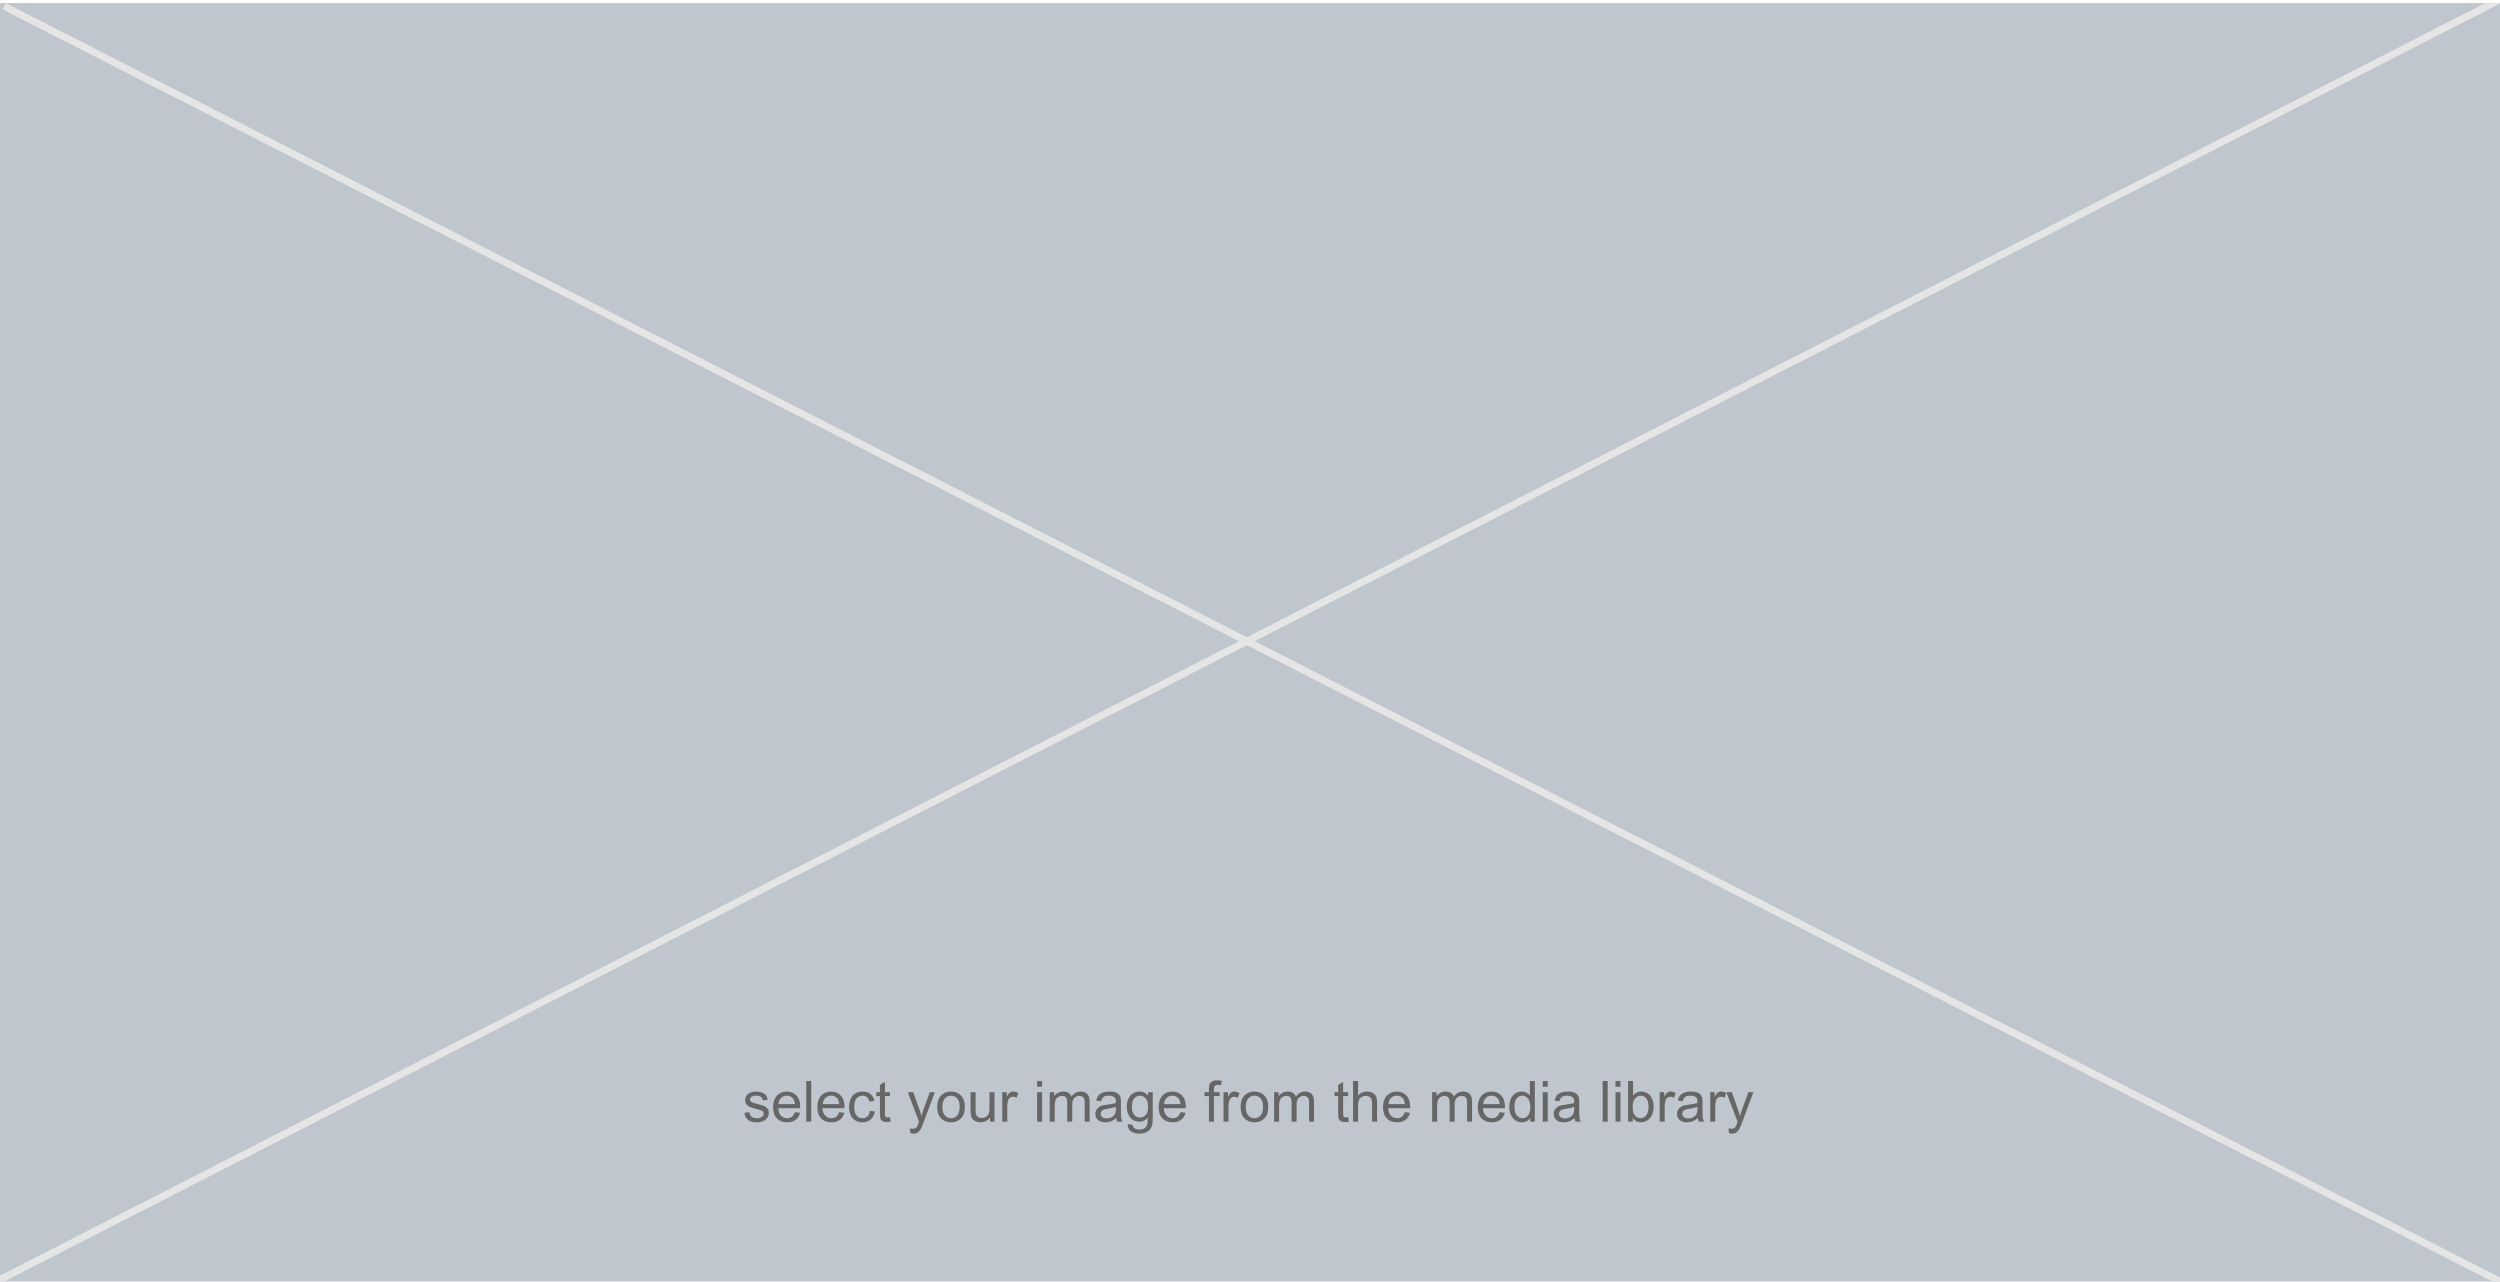 <svg width="704" height="361" viewBox="0 0 704 361" fill="none" xmlns="http://www.w3.org/2000/svg">
<g clip-path="url(#clip0_516_584)">
<rect width="704" height="360" transform="translate(0 0.861)" fill="#BFC6CE"/>
<path d="M-1 360.861L704 -0.139" stroke="#E5E5E5" stroke-width="2"/>
<path d="M704 360.861L1.169 1.755" stroke="#E5E5E5" stroke-width="2"/>
<path d="M209.602 313.385L210.992 313.166C211.07 313.723 211.286 314.15 211.641 314.447C212 314.744 212.5 314.893 213.141 314.893C213.786 314.893 214.266 314.762 214.578 314.502C214.891 314.236 215.047 313.926 215.047 313.572C215.047 313.254 214.909 313.004 214.633 312.822C214.44 312.697 213.961 312.538 213.195 312.346C212.164 312.085 211.448 311.861 211.047 311.674C210.651 311.481 210.349 311.218 210.141 310.885C209.938 310.546 209.836 310.174 209.836 309.768C209.836 309.398 209.919 309.057 210.086 308.744C210.258 308.426 210.49 308.163 210.781 307.955C211 307.794 211.297 307.658 211.672 307.549C212.052 307.434 212.458 307.377 212.891 307.377C213.542 307.377 214.112 307.471 214.602 307.658C215.096 307.846 215.461 308.101 215.695 308.424C215.93 308.741 216.091 309.169 216.18 309.705L214.805 309.893C214.742 309.465 214.56 309.132 214.258 308.893C213.961 308.653 213.539 308.533 212.992 308.533C212.346 308.533 211.885 308.64 211.609 308.853C211.333 309.067 211.195 309.317 211.195 309.603C211.195 309.786 211.253 309.95 211.367 310.096C211.482 310.247 211.661 310.372 211.906 310.471C212.047 310.523 212.461 310.643 213.148 310.83C214.143 311.096 214.836 311.314 215.227 311.486C215.622 311.653 215.932 311.898 216.156 312.221C216.38 312.544 216.492 312.945 216.492 313.424C216.492 313.893 216.354 314.335 216.078 314.752C215.807 315.163 215.414 315.484 214.898 315.713C214.383 315.937 213.799 316.049 213.148 316.049C212.07 316.049 211.247 315.825 210.68 315.377C210.117 314.929 209.758 314.265 209.602 313.385ZM223.844 313.189L225.297 313.369C225.068 314.218 224.643 314.877 224.023 315.346C223.404 315.814 222.612 316.049 221.648 316.049C220.435 316.049 219.471 315.676 218.758 314.932C218.049 314.182 217.695 313.132 217.695 311.783C217.695 310.387 218.055 309.304 218.773 308.533C219.492 307.762 220.424 307.377 221.57 307.377C222.68 307.377 223.586 307.754 224.289 308.51C224.992 309.265 225.344 310.327 225.344 311.697C225.344 311.781 225.341 311.906 225.336 312.072H219.148C219.201 312.984 219.458 313.682 219.922 314.166C220.385 314.65 220.964 314.893 221.656 314.893C222.172 314.893 222.612 314.757 222.977 314.486C223.341 314.215 223.63 313.783 223.844 313.189ZM219.227 310.916H223.859C223.797 310.218 223.62 309.695 223.328 309.346C222.88 308.804 222.299 308.533 221.586 308.533C220.94 308.533 220.396 308.749 219.953 309.182C219.516 309.614 219.273 310.192 219.227 310.916ZM227.039 315.861V304.408H228.445V315.861H227.039ZM236.312 313.189L237.766 313.369C237.536 314.218 237.112 314.877 236.492 315.346C235.872 315.814 235.081 316.049 234.117 316.049C232.904 316.049 231.94 315.676 231.227 314.932C230.518 314.182 230.164 313.132 230.164 311.783C230.164 310.387 230.523 309.304 231.242 308.533C231.961 307.762 232.893 307.377 234.039 307.377C235.148 307.377 236.055 307.754 236.758 308.51C237.461 309.265 237.812 310.327 237.812 311.697C237.812 311.781 237.81 311.906 237.805 312.072H231.617C231.669 312.984 231.927 313.682 232.391 314.166C232.854 314.65 233.432 314.893 234.125 314.893C234.641 314.893 235.081 314.757 235.445 314.486C235.81 314.215 236.099 313.783 236.312 313.189ZM231.695 310.916H236.328C236.266 310.218 236.089 309.695 235.797 309.346C235.349 308.804 234.768 308.533 234.055 308.533C233.409 308.533 232.865 308.749 232.422 309.182C231.984 309.614 231.742 310.192 231.695 310.916ZM244.953 312.822L246.336 313.002C246.185 313.955 245.797 314.702 245.172 315.244C244.552 315.781 243.789 316.049 242.883 316.049C241.747 316.049 240.833 315.679 240.141 314.939C239.453 314.195 239.109 313.129 239.109 311.744C239.109 310.848 239.258 310.064 239.555 309.393C239.852 308.721 240.302 308.218 240.906 307.885C241.516 307.546 242.177 307.377 242.891 307.377C243.792 307.377 244.529 307.606 245.102 308.064C245.674 308.518 246.042 309.163 246.203 310.002L244.836 310.213C244.706 309.656 244.474 309.236 244.141 308.955C243.812 308.674 243.414 308.533 242.945 308.533C242.237 308.533 241.661 308.788 241.219 309.299C240.776 309.804 240.555 310.606 240.555 311.705C240.555 312.82 240.768 313.629 241.195 314.135C241.622 314.64 242.18 314.893 242.867 314.893C243.419 314.893 243.88 314.723 244.25 314.385C244.62 314.046 244.854 313.525 244.953 312.822ZM250.609 314.603L250.812 315.846C250.417 315.929 250.062 315.971 249.75 315.971C249.24 315.971 248.844 315.89 248.562 315.728C248.281 315.567 248.083 315.356 247.969 315.096C247.854 314.83 247.797 314.275 247.797 313.432V308.658H246.766V307.564H247.797V305.51L249.195 304.666V307.564H250.609V308.658H249.195V313.51C249.195 313.911 249.219 314.169 249.266 314.283C249.318 314.398 249.398 314.489 249.508 314.557C249.622 314.624 249.784 314.658 249.992 314.658C250.148 314.658 250.354 314.64 250.609 314.603ZM256.383 319.057L256.227 317.736C256.534 317.82 256.802 317.861 257.031 317.861C257.344 317.861 257.594 317.809 257.781 317.705C257.969 317.601 258.122 317.455 258.242 317.268C258.331 317.127 258.474 316.778 258.672 316.221C258.698 316.143 258.74 316.028 258.797 315.877L255.648 307.564H257.164L258.891 312.369C259.115 312.978 259.315 313.619 259.492 314.291C259.654 313.645 259.846 313.015 260.07 312.4L261.844 307.564H263.25L260.094 316.002C259.755 316.913 259.492 317.541 259.305 317.885C259.055 318.348 258.768 318.687 258.445 318.9C258.122 319.119 257.737 319.228 257.289 319.228C257.018 319.228 256.716 319.171 256.383 319.057ZM263.922 311.713C263.922 310.176 264.349 309.038 265.203 308.299C265.917 307.684 266.786 307.377 267.812 307.377C268.953 307.377 269.885 307.752 270.609 308.502C271.333 309.247 271.695 310.278 271.695 311.596C271.695 312.663 271.534 313.504 271.211 314.119C270.893 314.728 270.427 315.202 269.812 315.541C269.203 315.879 268.536 316.049 267.812 316.049C266.651 316.049 265.711 315.676 264.992 314.932C264.279 314.187 263.922 313.114 263.922 311.713ZM265.367 311.713C265.367 312.775 265.599 313.572 266.062 314.103C266.526 314.629 267.109 314.893 267.812 314.893C268.51 314.893 269.091 314.627 269.555 314.096C270.018 313.564 270.25 312.754 270.25 311.666C270.25 310.64 270.016 309.864 269.547 309.338C269.083 308.807 268.505 308.541 267.812 308.541C267.109 308.541 266.526 308.804 266.062 309.33C265.599 309.856 265.367 310.65 265.367 311.713ZM278.789 315.861V314.643C278.143 315.58 277.266 316.049 276.156 316.049C275.667 316.049 275.208 315.955 274.781 315.768C274.359 315.58 274.044 315.346 273.836 315.064C273.633 314.778 273.49 314.429 273.406 314.018C273.349 313.741 273.32 313.304 273.32 312.705V307.564H274.727V312.166C274.727 312.9 274.755 313.395 274.812 313.65C274.901 314.02 275.089 314.312 275.375 314.525C275.661 314.734 276.016 314.838 276.438 314.838C276.859 314.838 277.255 314.731 277.625 314.518C277.995 314.299 278.255 314.004 278.406 313.635C278.562 313.26 278.641 312.718 278.641 312.01V307.564H280.047V315.861H278.789ZM282.242 315.861V307.564H283.508V308.822C283.831 308.234 284.128 307.846 284.398 307.658C284.674 307.471 284.977 307.377 285.305 307.377C285.779 307.377 286.26 307.528 286.75 307.83L286.266 309.135C285.922 308.932 285.578 308.83 285.234 308.83C284.927 308.83 284.651 308.924 284.406 309.111C284.161 309.294 283.987 309.549 283.883 309.877C283.727 310.377 283.648 310.924 283.648 311.518V315.861H282.242ZM292.047 306.025V304.408H293.453V306.025H292.047ZM292.047 315.861V307.564H293.453V315.861H292.047ZM295.602 315.861V307.564H296.859V308.728C297.12 308.322 297.466 307.997 297.898 307.752C298.331 307.502 298.823 307.377 299.375 307.377C299.99 307.377 300.492 307.504 300.883 307.76C301.279 308.015 301.557 308.372 301.719 308.83C302.375 307.861 303.229 307.377 304.281 307.377C305.104 307.377 305.737 307.606 306.18 308.064C306.622 308.518 306.844 309.218 306.844 310.166V315.861H305.445V310.635C305.445 310.072 305.398 309.669 305.305 309.424C305.216 309.174 305.052 308.973 304.812 308.822C304.573 308.671 304.292 308.596 303.969 308.596C303.385 308.596 302.901 308.791 302.516 309.182C302.13 309.567 301.938 310.187 301.938 311.041V315.861H300.531V310.471C300.531 309.846 300.417 309.377 300.188 309.064C299.958 308.752 299.583 308.596 299.062 308.596C298.667 308.596 298.299 308.7 297.961 308.908C297.628 309.116 297.385 309.421 297.234 309.822C297.083 310.223 297.008 310.801 297.008 311.557V315.861H295.602ZM314.344 314.838C313.823 315.281 313.32 315.593 312.836 315.775C312.357 315.958 311.841 316.049 311.289 316.049C310.378 316.049 309.677 315.827 309.188 315.385C308.698 314.937 308.453 314.366 308.453 313.674C308.453 313.268 308.544 312.898 308.727 312.564C308.914 312.226 309.156 311.955 309.453 311.752C309.755 311.549 310.094 311.395 310.469 311.291C310.745 311.218 311.161 311.148 311.719 311.08C312.854 310.945 313.69 310.783 314.227 310.596C314.232 310.403 314.234 310.281 314.234 310.228C314.234 309.656 314.102 309.252 313.836 309.018C313.477 308.7 312.943 308.541 312.234 308.541C311.573 308.541 311.083 308.658 310.766 308.893C310.453 309.122 310.221 309.531 310.07 310.119L308.695 309.932C308.82 309.343 309.026 308.869 309.312 308.51C309.599 308.145 310.013 307.866 310.555 307.674C311.096 307.476 311.724 307.377 312.438 307.377C313.146 307.377 313.721 307.46 314.164 307.627C314.607 307.794 314.932 308.004 315.141 308.26C315.349 308.51 315.495 308.827 315.578 309.213C315.625 309.452 315.648 309.885 315.648 310.51V312.385C315.648 313.692 315.677 314.52 315.734 314.869C315.797 315.213 315.917 315.544 316.094 315.861H314.625C314.479 315.57 314.385 315.228 314.344 314.838ZM314.227 311.697C313.716 311.906 312.951 312.083 311.93 312.228C311.352 312.312 310.943 312.406 310.703 312.51C310.464 312.614 310.279 312.768 310.148 312.971C310.018 313.169 309.953 313.39 309.953 313.635C309.953 314.01 310.094 314.322 310.375 314.572C310.661 314.822 311.078 314.947 311.625 314.947C312.167 314.947 312.648 314.83 313.07 314.596C313.492 314.356 313.802 314.031 314 313.619C314.151 313.301 314.227 312.833 314.227 312.213V311.697ZM317.578 316.549L318.945 316.752C319.003 317.174 319.161 317.481 319.422 317.674C319.771 317.934 320.247 318.064 320.852 318.064C321.503 318.064 322.005 317.934 322.359 317.674C322.714 317.413 322.953 317.049 323.078 316.58C323.151 316.294 323.185 315.692 323.18 314.775C322.565 315.499 321.799 315.861 320.883 315.861C319.742 315.861 318.859 315.45 318.234 314.627C317.609 313.804 317.297 312.817 317.297 311.666C317.297 310.874 317.44 310.145 317.727 309.478C318.013 308.807 318.427 308.288 318.969 307.924C319.516 307.559 320.156 307.377 320.891 307.377C321.87 307.377 322.677 307.773 323.312 308.564V307.564H324.609V314.736C324.609 316.028 324.477 316.942 324.211 317.478C323.951 318.02 323.534 318.447 322.961 318.76C322.393 319.072 321.693 319.228 320.859 319.228C319.87 319.228 319.07 319.004 318.461 318.557C317.852 318.114 317.557 317.445 317.578 316.549ZM318.742 311.564C318.742 312.653 318.958 313.447 319.391 313.947C319.823 314.447 320.365 314.697 321.016 314.697C321.661 314.697 322.203 314.45 322.641 313.955C323.078 313.455 323.297 312.674 323.297 311.611C323.297 310.596 323.07 309.83 322.617 309.314C322.169 308.799 321.628 308.541 320.992 308.541C320.367 308.541 319.836 308.796 319.398 309.307C318.961 309.812 318.742 310.564 318.742 311.564ZM332.422 313.189L333.875 313.369C333.646 314.218 333.221 314.877 332.602 315.346C331.982 315.814 331.19 316.049 330.227 316.049C329.013 316.049 328.049 315.676 327.336 314.932C326.628 314.182 326.273 313.132 326.273 311.783C326.273 310.387 326.633 309.304 327.352 308.533C328.07 307.762 329.003 307.377 330.148 307.377C331.258 307.377 332.164 307.754 332.867 308.51C333.57 309.265 333.922 310.327 333.922 311.697C333.922 311.781 333.919 311.906 333.914 312.072H327.727C327.779 312.984 328.036 313.682 328.5 314.166C328.964 314.65 329.542 314.893 330.234 314.893C330.75 314.893 331.19 314.757 331.555 314.486C331.919 314.215 332.208 313.783 332.422 313.189ZM327.805 310.916H332.438C332.375 310.218 332.198 309.695 331.906 309.346C331.458 308.804 330.878 308.533 330.164 308.533C329.518 308.533 328.974 308.749 328.531 309.182C328.094 309.614 327.852 310.192 327.805 310.916ZM340.438 315.861V308.658H339.195V307.564H340.438V306.682C340.438 306.124 340.487 305.71 340.586 305.439C340.721 305.075 340.958 304.781 341.297 304.557C341.641 304.327 342.12 304.213 342.734 304.213C343.13 304.213 343.568 304.26 344.047 304.353L343.836 305.58C343.544 305.528 343.268 305.502 343.008 305.502C342.581 305.502 342.279 305.593 342.102 305.775C341.924 305.958 341.836 306.299 341.836 306.799V307.564H343.453V308.658H341.836V315.861H340.438ZM344.539 315.861V307.564H345.805V308.822C346.128 308.234 346.424 307.846 346.695 307.658C346.971 307.471 347.273 307.377 347.602 307.377C348.076 307.377 348.557 307.528 349.047 307.83L348.562 309.135C348.219 308.932 347.875 308.83 347.531 308.83C347.224 308.83 346.948 308.924 346.703 309.111C346.458 309.294 346.284 309.549 346.18 309.877C346.023 310.377 345.945 310.924 345.945 311.518V315.861H344.539ZM349.359 311.713C349.359 310.176 349.786 309.038 350.641 308.299C351.354 307.684 352.224 307.377 353.25 307.377C354.391 307.377 355.323 307.752 356.047 308.502C356.771 309.247 357.133 310.278 357.133 311.596C357.133 312.663 356.971 313.504 356.648 314.119C356.331 314.728 355.865 315.202 355.25 315.541C354.641 315.879 353.974 316.049 353.25 316.049C352.089 316.049 351.148 315.676 350.43 314.932C349.716 314.187 349.359 313.114 349.359 311.713ZM350.805 311.713C350.805 312.775 351.036 313.572 351.5 314.103C351.964 314.629 352.547 314.893 353.25 314.893C353.948 314.893 354.529 314.627 354.992 314.096C355.456 313.564 355.688 312.754 355.688 311.666C355.688 310.64 355.453 309.864 354.984 309.338C354.521 308.807 353.943 308.541 353.25 308.541C352.547 308.541 351.964 308.804 351.5 309.33C351.036 309.856 350.805 310.65 350.805 311.713ZM358.789 315.861V307.564H360.047V308.728C360.307 308.322 360.654 307.997 361.086 307.752C361.518 307.502 362.01 307.377 362.562 307.377C363.177 307.377 363.68 307.504 364.07 307.76C364.466 308.015 364.745 308.372 364.906 308.83C365.562 307.861 366.417 307.377 367.469 307.377C368.292 307.377 368.924 307.606 369.367 308.064C369.81 308.518 370.031 309.218 370.031 310.166V315.861H368.633V310.635C368.633 310.072 368.586 309.669 368.492 309.424C368.404 309.174 368.24 308.973 368 308.822C367.76 308.671 367.479 308.596 367.156 308.596C366.573 308.596 366.089 308.791 365.703 309.182C365.318 309.567 365.125 310.187 365.125 311.041V315.861H363.719V310.471C363.719 309.846 363.604 309.377 363.375 309.064C363.146 308.752 362.771 308.596 362.25 308.596C361.854 308.596 361.487 308.7 361.148 308.908C360.815 309.116 360.573 309.421 360.422 309.822C360.271 310.223 360.195 310.801 360.195 311.557V315.861H358.789ZM379.641 314.603L379.844 315.846C379.448 315.929 379.094 315.971 378.781 315.971C378.271 315.971 377.875 315.89 377.594 315.728C377.312 315.567 377.115 315.356 377 315.096C376.885 314.83 376.828 314.275 376.828 313.432V308.658H375.797V307.564H376.828V305.51L378.227 304.666V307.564H379.641V308.658H378.227V313.51C378.227 313.911 378.25 314.169 378.297 314.283C378.349 314.398 378.43 314.489 378.539 314.557C378.654 314.624 378.815 314.658 379.023 314.658C379.18 314.658 379.385 314.64 379.641 314.603ZM381.023 315.861V304.408H382.43V308.518C383.086 307.757 383.914 307.377 384.914 307.377C385.529 307.377 386.062 307.499 386.516 307.744C386.969 307.984 387.292 308.317 387.484 308.744C387.682 309.171 387.781 309.791 387.781 310.603V315.861H386.375V310.603C386.375 309.9 386.221 309.39 385.914 309.072C385.612 308.749 385.182 308.588 384.625 308.588C384.208 308.588 383.815 308.697 383.445 308.916C383.081 309.129 382.82 309.421 382.664 309.791C382.508 310.161 382.43 310.671 382.43 311.322V315.861H381.023ZM395.609 313.189L397.062 313.369C396.833 314.218 396.409 314.877 395.789 315.346C395.169 315.814 394.378 316.049 393.414 316.049C392.201 316.049 391.237 315.676 390.523 314.932C389.815 314.182 389.461 313.132 389.461 311.783C389.461 310.387 389.82 309.304 390.539 308.533C391.258 307.762 392.19 307.377 393.336 307.377C394.445 307.377 395.352 307.754 396.055 308.51C396.758 309.265 397.109 310.327 397.109 311.697C397.109 311.781 397.107 311.906 397.102 312.072H390.914C390.966 312.984 391.224 313.682 391.688 314.166C392.151 314.65 392.729 314.893 393.422 314.893C393.938 314.893 394.378 314.757 394.742 314.486C395.107 314.215 395.396 313.783 395.609 313.189ZM390.992 310.916H395.625C395.562 310.218 395.385 309.695 395.094 309.346C394.646 308.804 394.065 308.533 393.352 308.533C392.706 308.533 392.161 308.749 391.719 309.182C391.281 309.614 391.039 310.192 390.992 310.916ZM403.289 315.861V307.564H404.547V308.728C404.807 308.322 405.154 307.997 405.586 307.752C406.018 307.502 406.51 307.377 407.062 307.377C407.677 307.377 408.18 307.504 408.57 307.76C408.966 308.015 409.245 308.372 409.406 308.83C410.062 307.861 410.917 307.377 411.969 307.377C412.792 307.377 413.424 307.606 413.867 308.064C414.31 308.518 414.531 309.218 414.531 310.166V315.861H413.133V310.635C413.133 310.072 413.086 309.669 412.992 309.424C412.904 309.174 412.74 308.973 412.5 308.822C412.26 308.671 411.979 308.596 411.656 308.596C411.073 308.596 410.589 308.791 410.203 309.182C409.818 309.567 409.625 310.187 409.625 311.041V315.861H408.219V310.471C408.219 309.846 408.104 309.377 407.875 309.064C407.646 308.752 407.271 308.596 406.75 308.596C406.354 308.596 405.987 308.7 405.648 308.908C405.315 309.116 405.073 309.421 404.922 309.822C404.771 310.223 404.695 310.801 404.695 311.557V315.861H403.289ZM422.297 313.189L423.75 313.369C423.521 314.218 423.096 314.877 422.477 315.346C421.857 315.814 421.065 316.049 420.102 316.049C418.888 316.049 417.924 315.676 417.211 314.932C416.503 314.182 416.148 313.132 416.148 311.783C416.148 310.387 416.508 309.304 417.227 308.533C417.945 307.762 418.878 307.377 420.023 307.377C421.133 307.377 422.039 307.754 422.742 308.51C423.445 309.265 423.797 310.327 423.797 311.697C423.797 311.781 423.794 311.906 423.789 312.072H417.602C417.654 312.984 417.911 313.682 418.375 314.166C418.839 314.65 419.417 314.893 420.109 314.893C420.625 314.893 421.065 314.757 421.43 314.486C421.794 314.215 422.083 313.783 422.297 313.189ZM417.68 310.916H422.312C422.25 310.218 422.073 309.695 421.781 309.346C421.333 308.804 420.753 308.533 420.039 308.533C419.393 308.533 418.849 308.749 418.406 309.182C417.969 309.614 417.727 310.192 417.68 310.916ZM430.906 315.861V314.814C430.38 315.637 429.607 316.049 428.586 316.049C427.924 316.049 427.315 315.866 426.758 315.502C426.206 315.137 425.776 314.629 425.469 313.978C425.167 313.322 425.016 312.57 425.016 311.721C425.016 310.893 425.154 310.143 425.43 309.471C425.706 308.794 426.12 308.275 426.672 307.916C427.224 307.557 427.841 307.377 428.523 307.377C429.023 307.377 429.469 307.484 429.859 307.697C430.25 307.906 430.568 308.179 430.812 308.518V304.408H432.211V315.861H430.906ZM426.461 311.721C426.461 312.783 426.685 313.577 427.133 314.103C427.581 314.629 428.109 314.893 428.719 314.893C429.333 314.893 429.854 314.643 430.281 314.143C430.714 313.637 430.93 312.869 430.93 311.838C430.93 310.702 430.711 309.869 430.273 309.338C429.836 308.807 429.297 308.541 428.656 308.541C428.031 308.541 427.508 308.796 427.086 309.307C426.669 309.817 426.461 310.622 426.461 311.721ZM434.438 306.025V304.408H435.844V306.025H434.438ZM434.438 315.861V307.564H435.844V315.861H434.438ZM443.406 314.838C442.885 315.281 442.383 315.593 441.898 315.775C441.419 315.958 440.904 316.049 440.352 316.049C439.44 316.049 438.74 315.827 438.25 315.385C437.76 314.937 437.516 314.366 437.516 313.674C437.516 313.268 437.607 312.898 437.789 312.564C437.977 312.226 438.219 311.955 438.516 311.752C438.818 311.549 439.156 311.395 439.531 311.291C439.807 311.218 440.224 311.148 440.781 311.08C441.917 310.945 442.753 310.783 443.289 310.596C443.294 310.403 443.297 310.281 443.297 310.228C443.297 309.656 443.164 309.252 442.898 309.018C442.539 308.7 442.005 308.541 441.297 308.541C440.635 308.541 440.146 308.658 439.828 308.893C439.516 309.122 439.284 309.531 439.133 310.119L437.758 309.932C437.883 309.343 438.089 308.869 438.375 308.51C438.661 308.145 439.076 307.866 439.617 307.674C440.159 307.476 440.786 307.377 441.5 307.377C442.208 307.377 442.784 307.46 443.227 307.627C443.669 307.794 443.995 308.004 444.203 308.26C444.411 308.51 444.557 308.827 444.641 309.213C444.688 309.452 444.711 309.885 444.711 310.51V312.385C444.711 313.692 444.74 314.52 444.797 314.869C444.859 315.213 444.979 315.544 445.156 315.861H443.688C443.542 315.57 443.448 315.228 443.406 314.838ZM443.289 311.697C442.779 311.906 442.013 312.083 440.992 312.228C440.414 312.312 440.005 312.406 439.766 312.51C439.526 312.614 439.341 312.768 439.211 312.971C439.081 313.169 439.016 313.39 439.016 313.635C439.016 314.01 439.156 314.322 439.438 314.572C439.724 314.822 440.141 314.947 440.688 314.947C441.229 314.947 441.711 314.83 442.133 314.596C442.555 314.356 442.865 314.031 443.062 313.619C443.214 313.301 443.289 312.833 443.289 312.213V311.697ZM451.32 315.861V304.408H452.727V315.861H451.32ZM454.922 306.025V304.408H456.328V306.025H454.922ZM454.922 315.861V307.564H456.328V315.861H454.922ZM459.773 315.861H458.469V304.408H459.875V308.494C460.469 307.749 461.227 307.377 462.148 307.377C462.659 307.377 463.141 307.481 463.594 307.689C464.052 307.893 464.427 308.182 464.719 308.557C465.016 308.926 465.247 309.374 465.414 309.9C465.581 310.426 465.664 310.989 465.664 311.588C465.664 313.01 465.312 314.109 464.609 314.885C463.906 315.661 463.062 316.049 462.078 316.049C461.099 316.049 460.331 315.64 459.773 314.822V315.861ZM459.758 311.65C459.758 312.645 459.893 313.364 460.164 313.807C460.607 314.531 461.206 314.893 461.961 314.893C462.576 314.893 463.107 314.627 463.555 314.096C464.003 313.559 464.227 312.762 464.227 311.705C464.227 310.622 464.01 309.822 463.578 309.307C463.151 308.791 462.633 308.533 462.023 308.533C461.409 308.533 460.878 308.801 460.43 309.338C459.982 309.869 459.758 310.64 459.758 311.65ZM467.367 315.861V307.564H468.633V308.822C468.956 308.234 469.253 307.846 469.523 307.658C469.799 307.471 470.102 307.377 470.43 307.377C470.904 307.377 471.385 307.528 471.875 307.83L471.391 309.135C471.047 308.932 470.703 308.83 470.359 308.83C470.052 308.83 469.776 308.924 469.531 309.111C469.286 309.294 469.112 309.549 469.008 309.877C468.852 310.377 468.773 310.924 468.773 311.518V315.861H467.367ZM478.125 314.838C477.604 315.281 477.102 315.593 476.617 315.775C476.138 315.958 475.622 316.049 475.07 316.049C474.159 316.049 473.458 315.827 472.969 315.385C472.479 314.937 472.234 314.366 472.234 313.674C472.234 313.268 472.326 312.898 472.508 312.564C472.695 312.226 472.938 311.955 473.234 311.752C473.536 311.549 473.875 311.395 474.25 311.291C474.526 311.218 474.943 311.148 475.5 311.08C476.635 310.945 477.471 310.783 478.008 310.596C478.013 310.403 478.016 310.281 478.016 310.228C478.016 309.656 477.883 309.252 477.617 309.018C477.258 308.7 476.724 308.541 476.016 308.541C475.354 308.541 474.865 308.658 474.547 308.893C474.234 309.122 474.003 309.531 473.852 310.119L472.477 309.932C472.602 309.343 472.807 308.869 473.094 308.51C473.38 308.145 473.794 307.866 474.336 307.674C474.878 307.476 475.505 307.377 476.219 307.377C476.927 307.377 477.503 307.46 477.945 307.627C478.388 307.794 478.714 308.004 478.922 308.26C479.13 308.51 479.276 308.827 479.359 309.213C479.406 309.452 479.43 309.885 479.43 310.51V312.385C479.43 313.692 479.458 314.52 479.516 314.869C479.578 315.213 479.698 315.544 479.875 315.861H478.406C478.26 315.57 478.167 315.228 478.125 314.838ZM478.008 311.697C477.497 311.906 476.732 312.083 475.711 312.228C475.133 312.312 474.724 312.406 474.484 312.51C474.245 312.614 474.06 312.768 473.93 312.971C473.799 313.169 473.734 313.39 473.734 313.635C473.734 314.01 473.875 314.322 474.156 314.572C474.443 314.822 474.859 314.947 475.406 314.947C475.948 314.947 476.43 314.83 476.852 314.596C477.273 314.356 477.583 314.031 477.781 313.619C477.932 313.301 478.008 312.833 478.008 312.213V311.697ZM481.602 315.861V307.564H482.867V308.822C483.19 308.234 483.487 307.846 483.758 307.658C484.034 307.471 484.336 307.377 484.664 307.377C485.138 307.377 485.62 307.528 486.109 307.83L485.625 309.135C485.281 308.932 484.938 308.83 484.594 308.83C484.286 308.83 484.01 308.924 483.766 309.111C483.521 309.294 483.346 309.549 483.242 309.877C483.086 310.377 483.008 310.924 483.008 311.518V315.861H481.602ZM486.883 319.057L486.727 317.736C487.034 317.82 487.302 317.861 487.531 317.861C487.844 317.861 488.094 317.809 488.281 317.705C488.469 317.601 488.622 317.455 488.742 317.268C488.831 317.127 488.974 316.778 489.172 316.221C489.198 316.143 489.24 316.028 489.297 315.877L486.148 307.564H487.664L489.391 312.369C489.615 312.978 489.815 313.619 489.992 314.291C490.154 313.645 490.346 313.015 490.57 312.4L492.344 307.564H493.75L490.594 316.002C490.255 316.913 489.992 317.541 489.805 317.885C489.555 318.348 489.268 318.687 488.945 318.9C488.622 319.119 488.237 319.228 487.789 319.228C487.518 319.228 487.216 319.171 486.883 319.057Z" fill="#666666"/>
</g>
<defs>
<clipPath id="clip0_516_584">
<rect width="704" height="360" fill="white" transform="translate(0 0.861)"/>
</clipPath>
</defs>
</svg>

